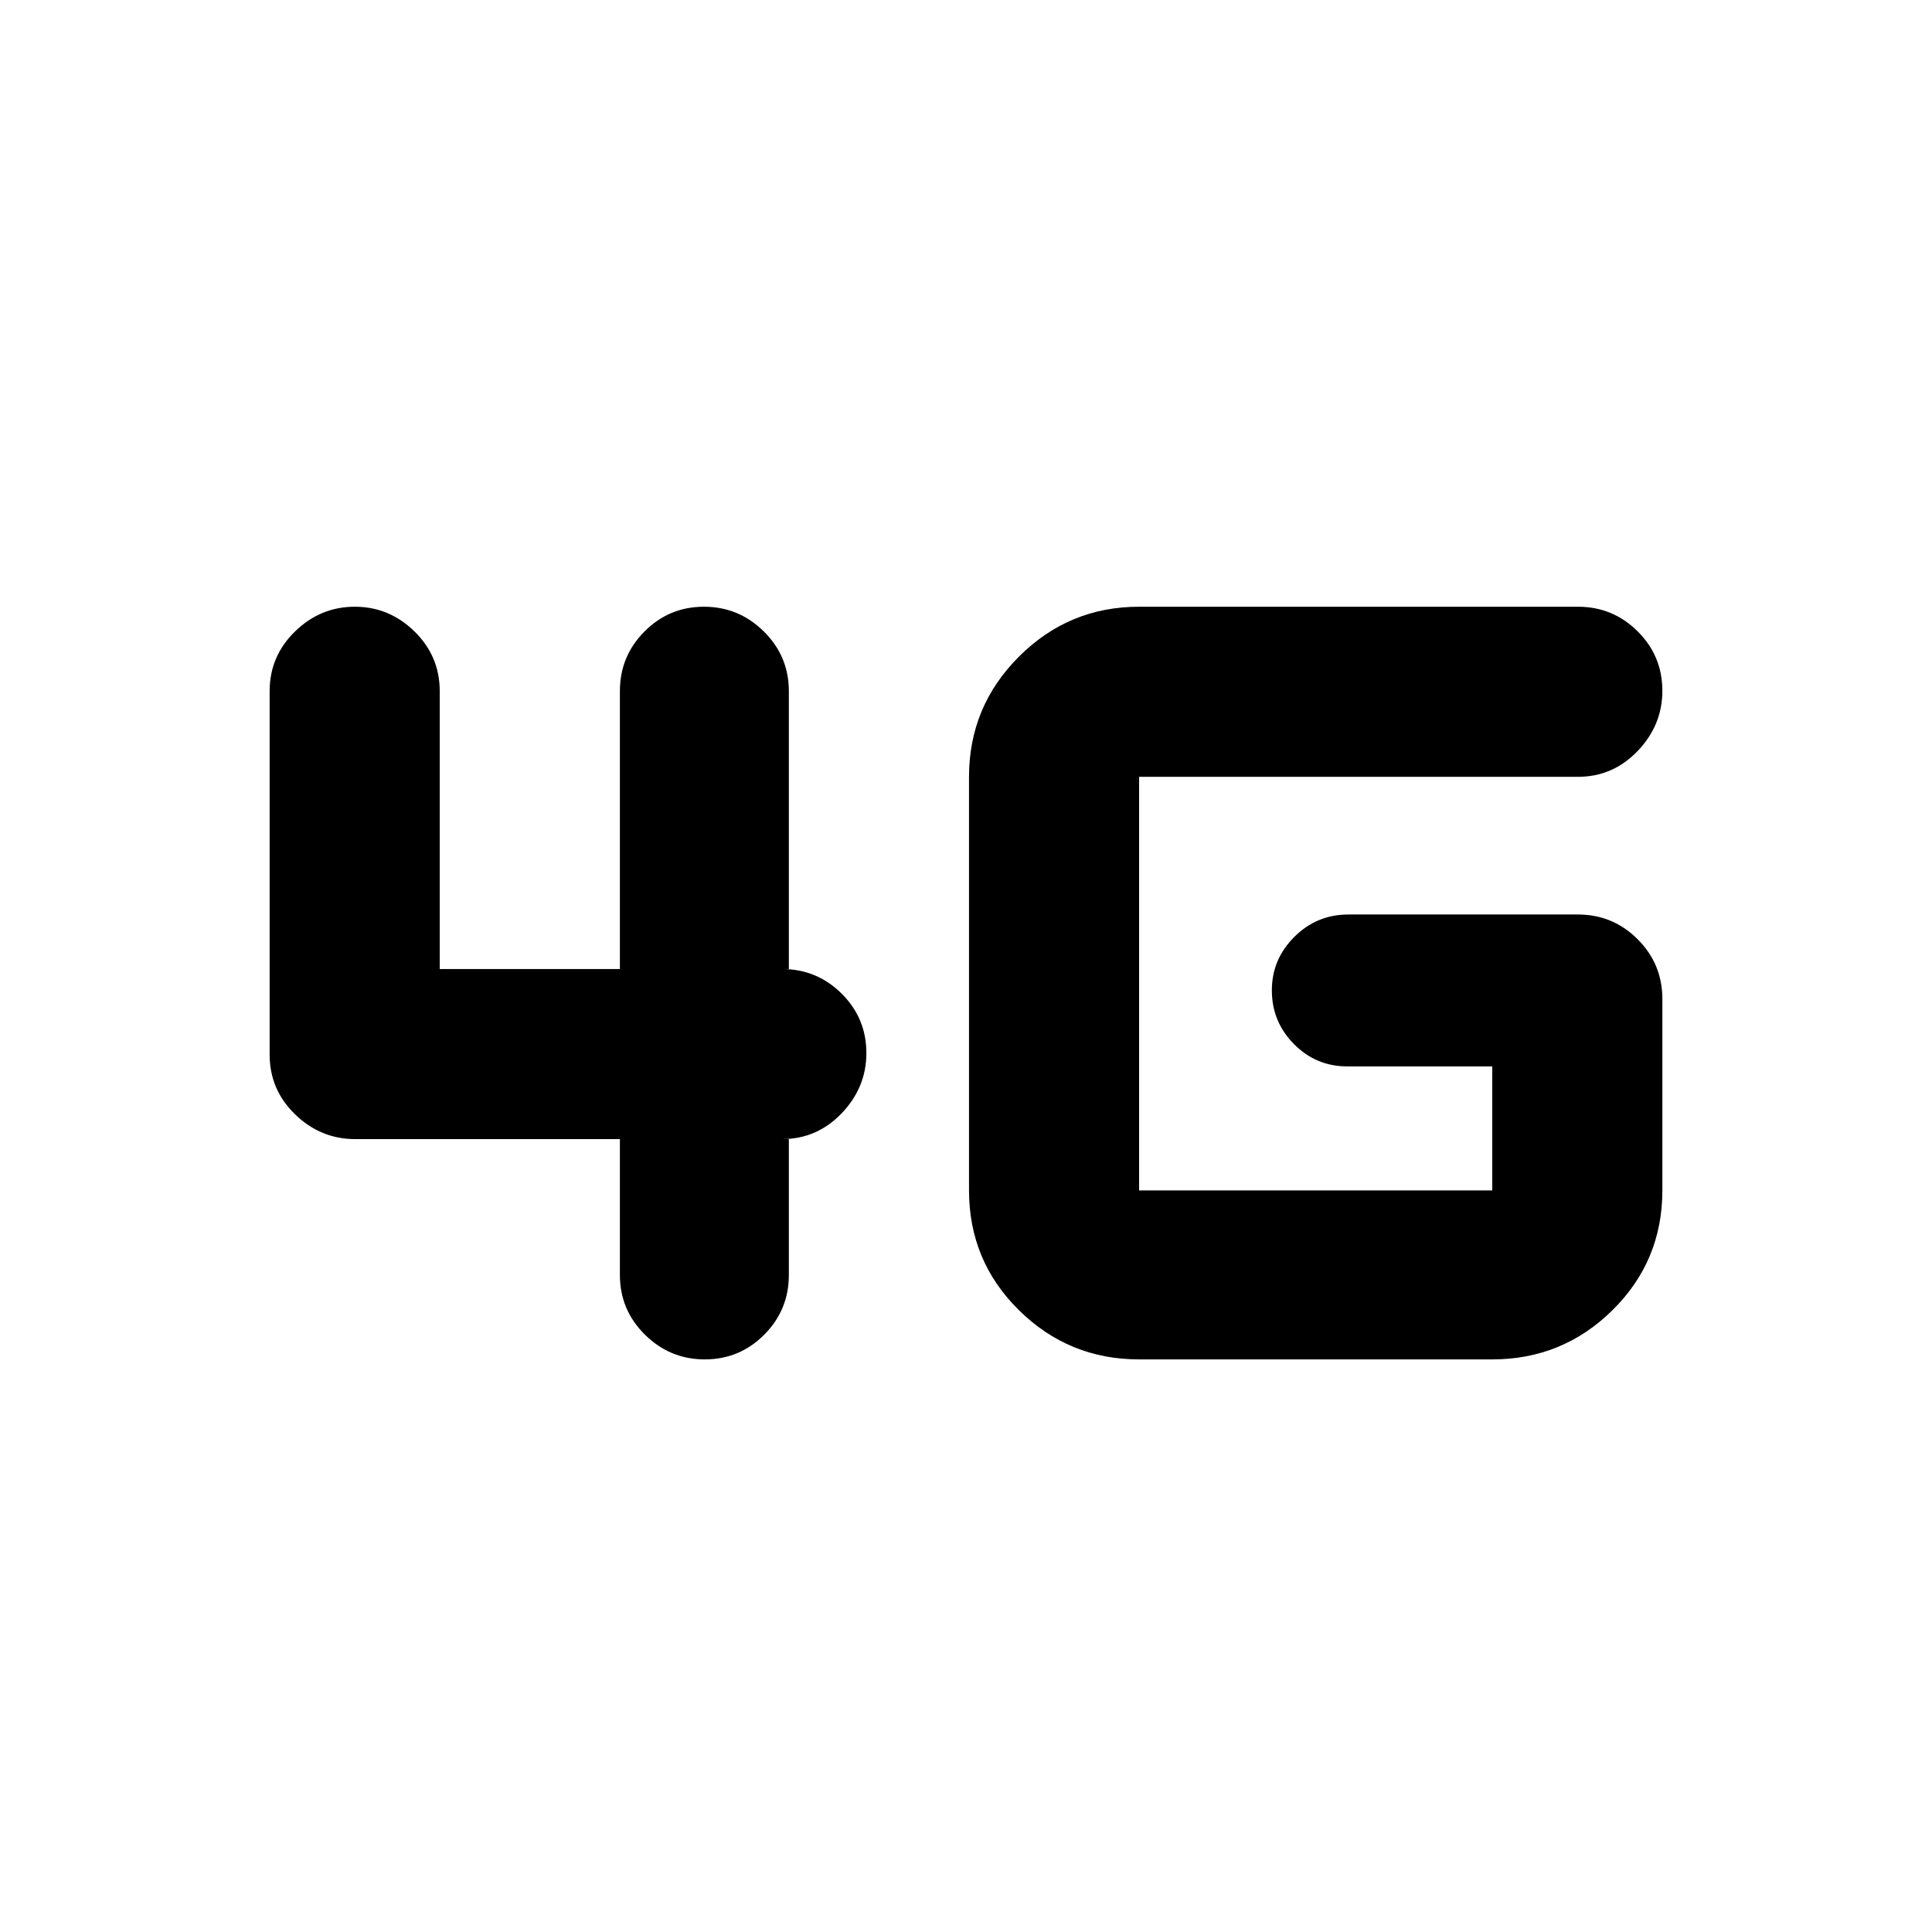 <svg xmlns="http://www.w3.org/2000/svg" height="20" viewBox="0 -960 960 960" width="20"><path d="M350.21-284.52q-17.31 0-29.75-12.29-12.44-12.29-12.44-29.69v-67.48h-131.5q-17.19 0-29.87-12.28-12.67-12.29-12.67-29.7v-180.58q0-17.41 12.61-29.69 12.62-12.29 29.72-12.29t29.65 12.29q12.54 12.28 12.54 29.69v138.04h89.52v-138.04q0-17.41 12.23-29.69 12.23-12.29 29.54-12.29t29.75 12.29q12.44 12.28 12.44 29.69v138.04h-3.46q17.4 0 29.69 12.23 12.29 12.22 12.29 29.54 0 17.1-12.29 29.93-12.29 12.82-29.69 12.82h3.46v67.48q0 17.4-12.23 29.69-12.23 12.29-29.54 12.29Zm215.81 0q-34.93 0-59.72-24.46-24.8-24.45-24.8-59.5V-574q0-34.93 24.8-59.72 24.79-24.8 59.72-24.8h218.02q17.41 0 29.69 12.23 12.29 12.22 12.29 29.54 0 17.1-12.29 29.93Q801.45-574 784.04-574H566.02v205.52H741.5v-61.63h-72.06q-15.49 0-26.47-11.09-10.99-11.09-10.99-26.72 0-15.39 11.15-26.53T670-505.59h114.04q17.41 0 29.69 12.29 12.29 12.29 12.29 29.69v95.13q0 35.05-24.79 59.5-24.8 24.46-59.73 24.46H566.02Z"/></svg>